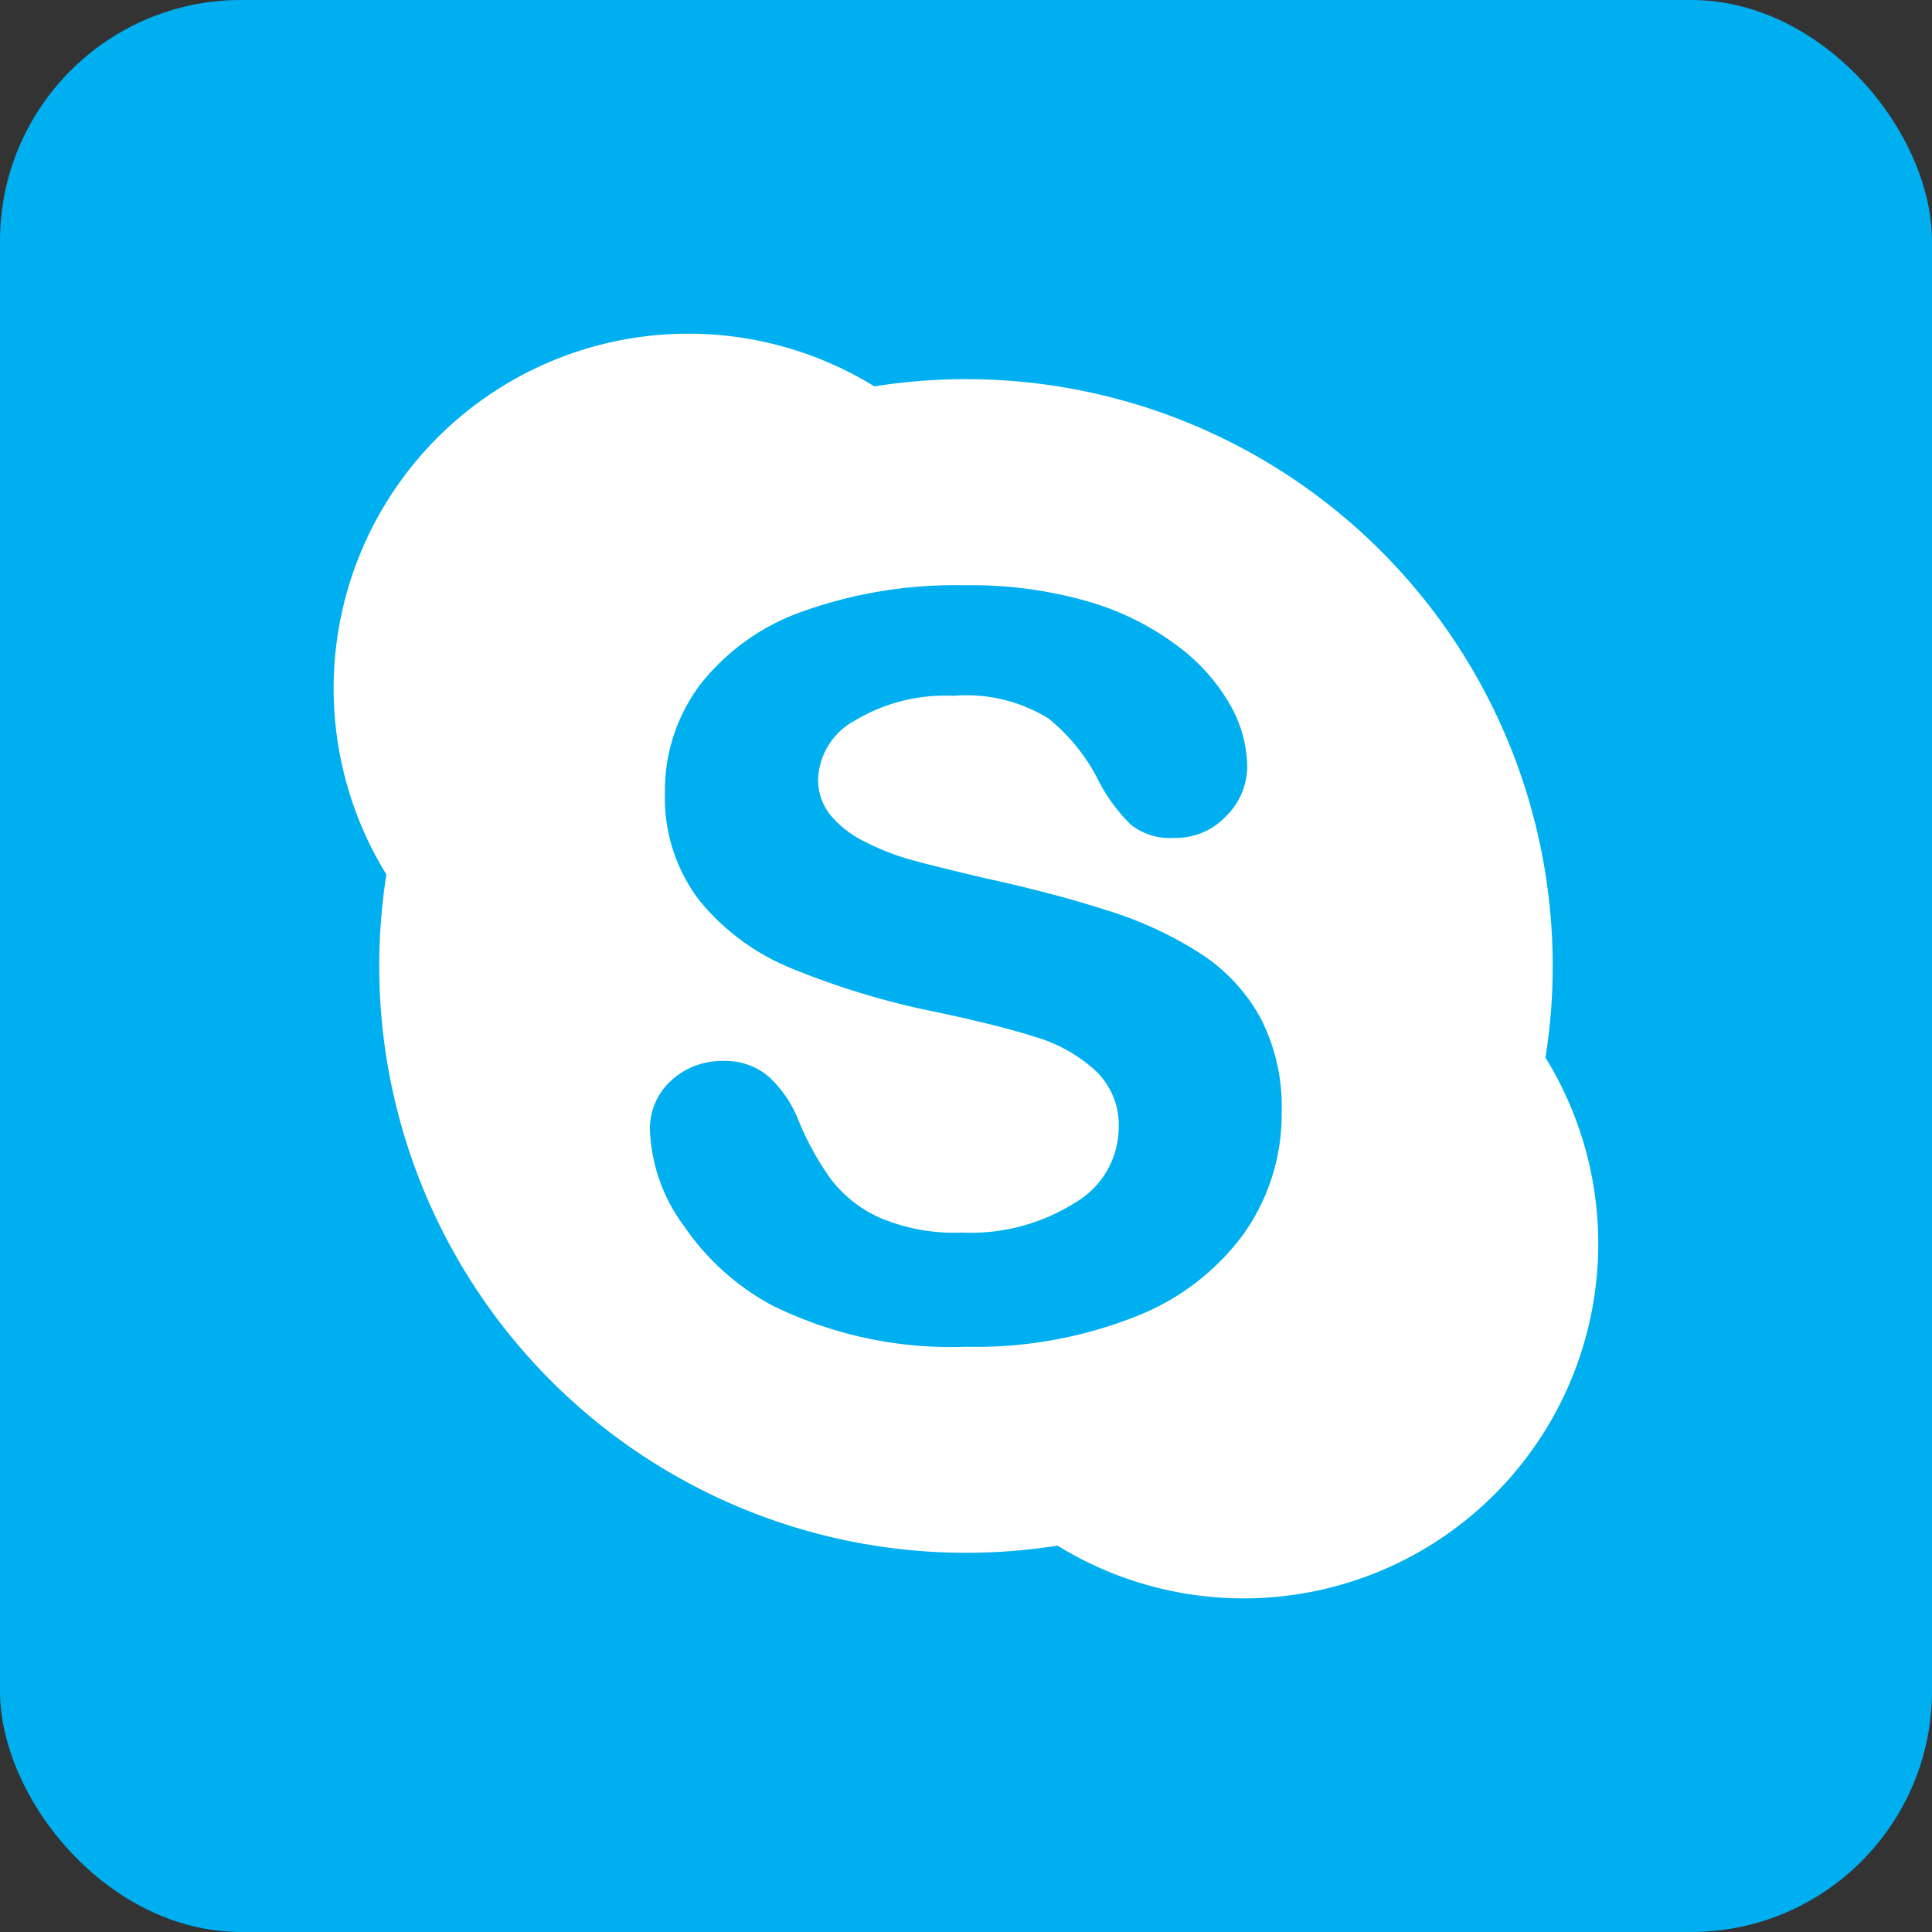 <svg xmlns="http://www.w3.org/2000/svg" width="40.078" height="40.078" viewBox="0 0 40.078 40.078">
  <rect x="0" y="0" width="40.078" height="40.078" fill="#333333" stroke="none"/>
  <g id="Group_2325" data-name="Group 2325" transform="translate(-856.303 -1109.537)">
    <rect id="Rectangle_1752" data-name="Rectangle 1752" width="40.078" height="40.078" rx="5" transform="translate(856.303 1109.537)" fill="#00aff0"/>
    <g id="Group_2323" data-name="Group 2323" transform="translate(863.224 1116.458)">
      <path id="Path_1277" data-name="Path 1277" d="M1608.246,435.575a12.017,12.017,0,0,0,.15-1.9,12.169,12.169,0,0,0-14.072-12.023,7.358,7.358,0,0,0-10.123,10.125,12.459,12.459,0,0,0-.148,1.9,12.173,12.173,0,0,0,14.07,12.023,7.357,7.357,0,0,0,10.123-10.124ZM1602,439.213a5.036,5.036,0,0,1-2.26,1.736,9,9,0,0,1-3.513.626,8.375,8.375,0,0,1-4.02-.857,5.17,5.17,0,0,1-1.83-1.645,3.563,3.563,0,0,1-.709-2.014,1.344,1.344,0,0,1,.434-1,1.552,1.552,0,0,1,1.105-.413,1.376,1.376,0,0,1,.924.324,2.449,2.449,0,0,1,.632.941,5.962,5.962,0,0,0,.669,1.2,2.641,2.641,0,0,0,1,.785,3.948,3.948,0,0,0,1.706.31,4.063,4.063,0,0,0,2.36-.626,1.815,1.815,0,0,0,.895-1.543,1.546,1.546,0,0,0-.476-1.184,3.176,3.176,0,0,0-1.263-.708q-.781-.249-2.1-.525a16.341,16.341,0,0,1-2.961-.9,4.787,4.787,0,0,1-1.905-1.412,3.506,3.506,0,0,1-.708-2.233,3.649,3.649,0,0,1,.746-2.256,4.67,4.67,0,0,1,2.156-1.514,9.388,9.388,0,0,1,3.3-.527,8.772,8.772,0,0,1,2.62.349,5.743,5.743,0,0,1,1.84.931,3.972,3.972,0,0,1,1.075,1.222,2.672,2.672,0,0,1,.342,1.256,1.456,1.456,0,0,1-.435,1.028,1.43,1.43,0,0,1-1.082.455,1.309,1.309,0,0,1-.9-.277,3.6,3.6,0,0,1-.653-.881,3.933,3.933,0,0,0-1.056-1.322,3.256,3.256,0,0,0-1.974-.468,3.634,3.634,0,0,0-2.039.513,1.447,1.447,0,0,0-.763,1.211,1.161,1.161,0,0,0,.256.751,2.172,2.172,0,0,0,.72.555,5.146,5.146,0,0,0,.937.368c.318.09.848.219,1.582.393q1.381.3,2.509.663a7.841,7.841,0,0,1,1.918.886,3.723,3.723,0,0,1,1.247,1.328,3.984,3.984,0,0,1,.447,1.965,4.278,4.278,0,0,1-.773,2.507Zm0,0" transform="translate(-1583.107 -420.558)" fill="#fff"/>
    </g>
  </g>
</svg>
